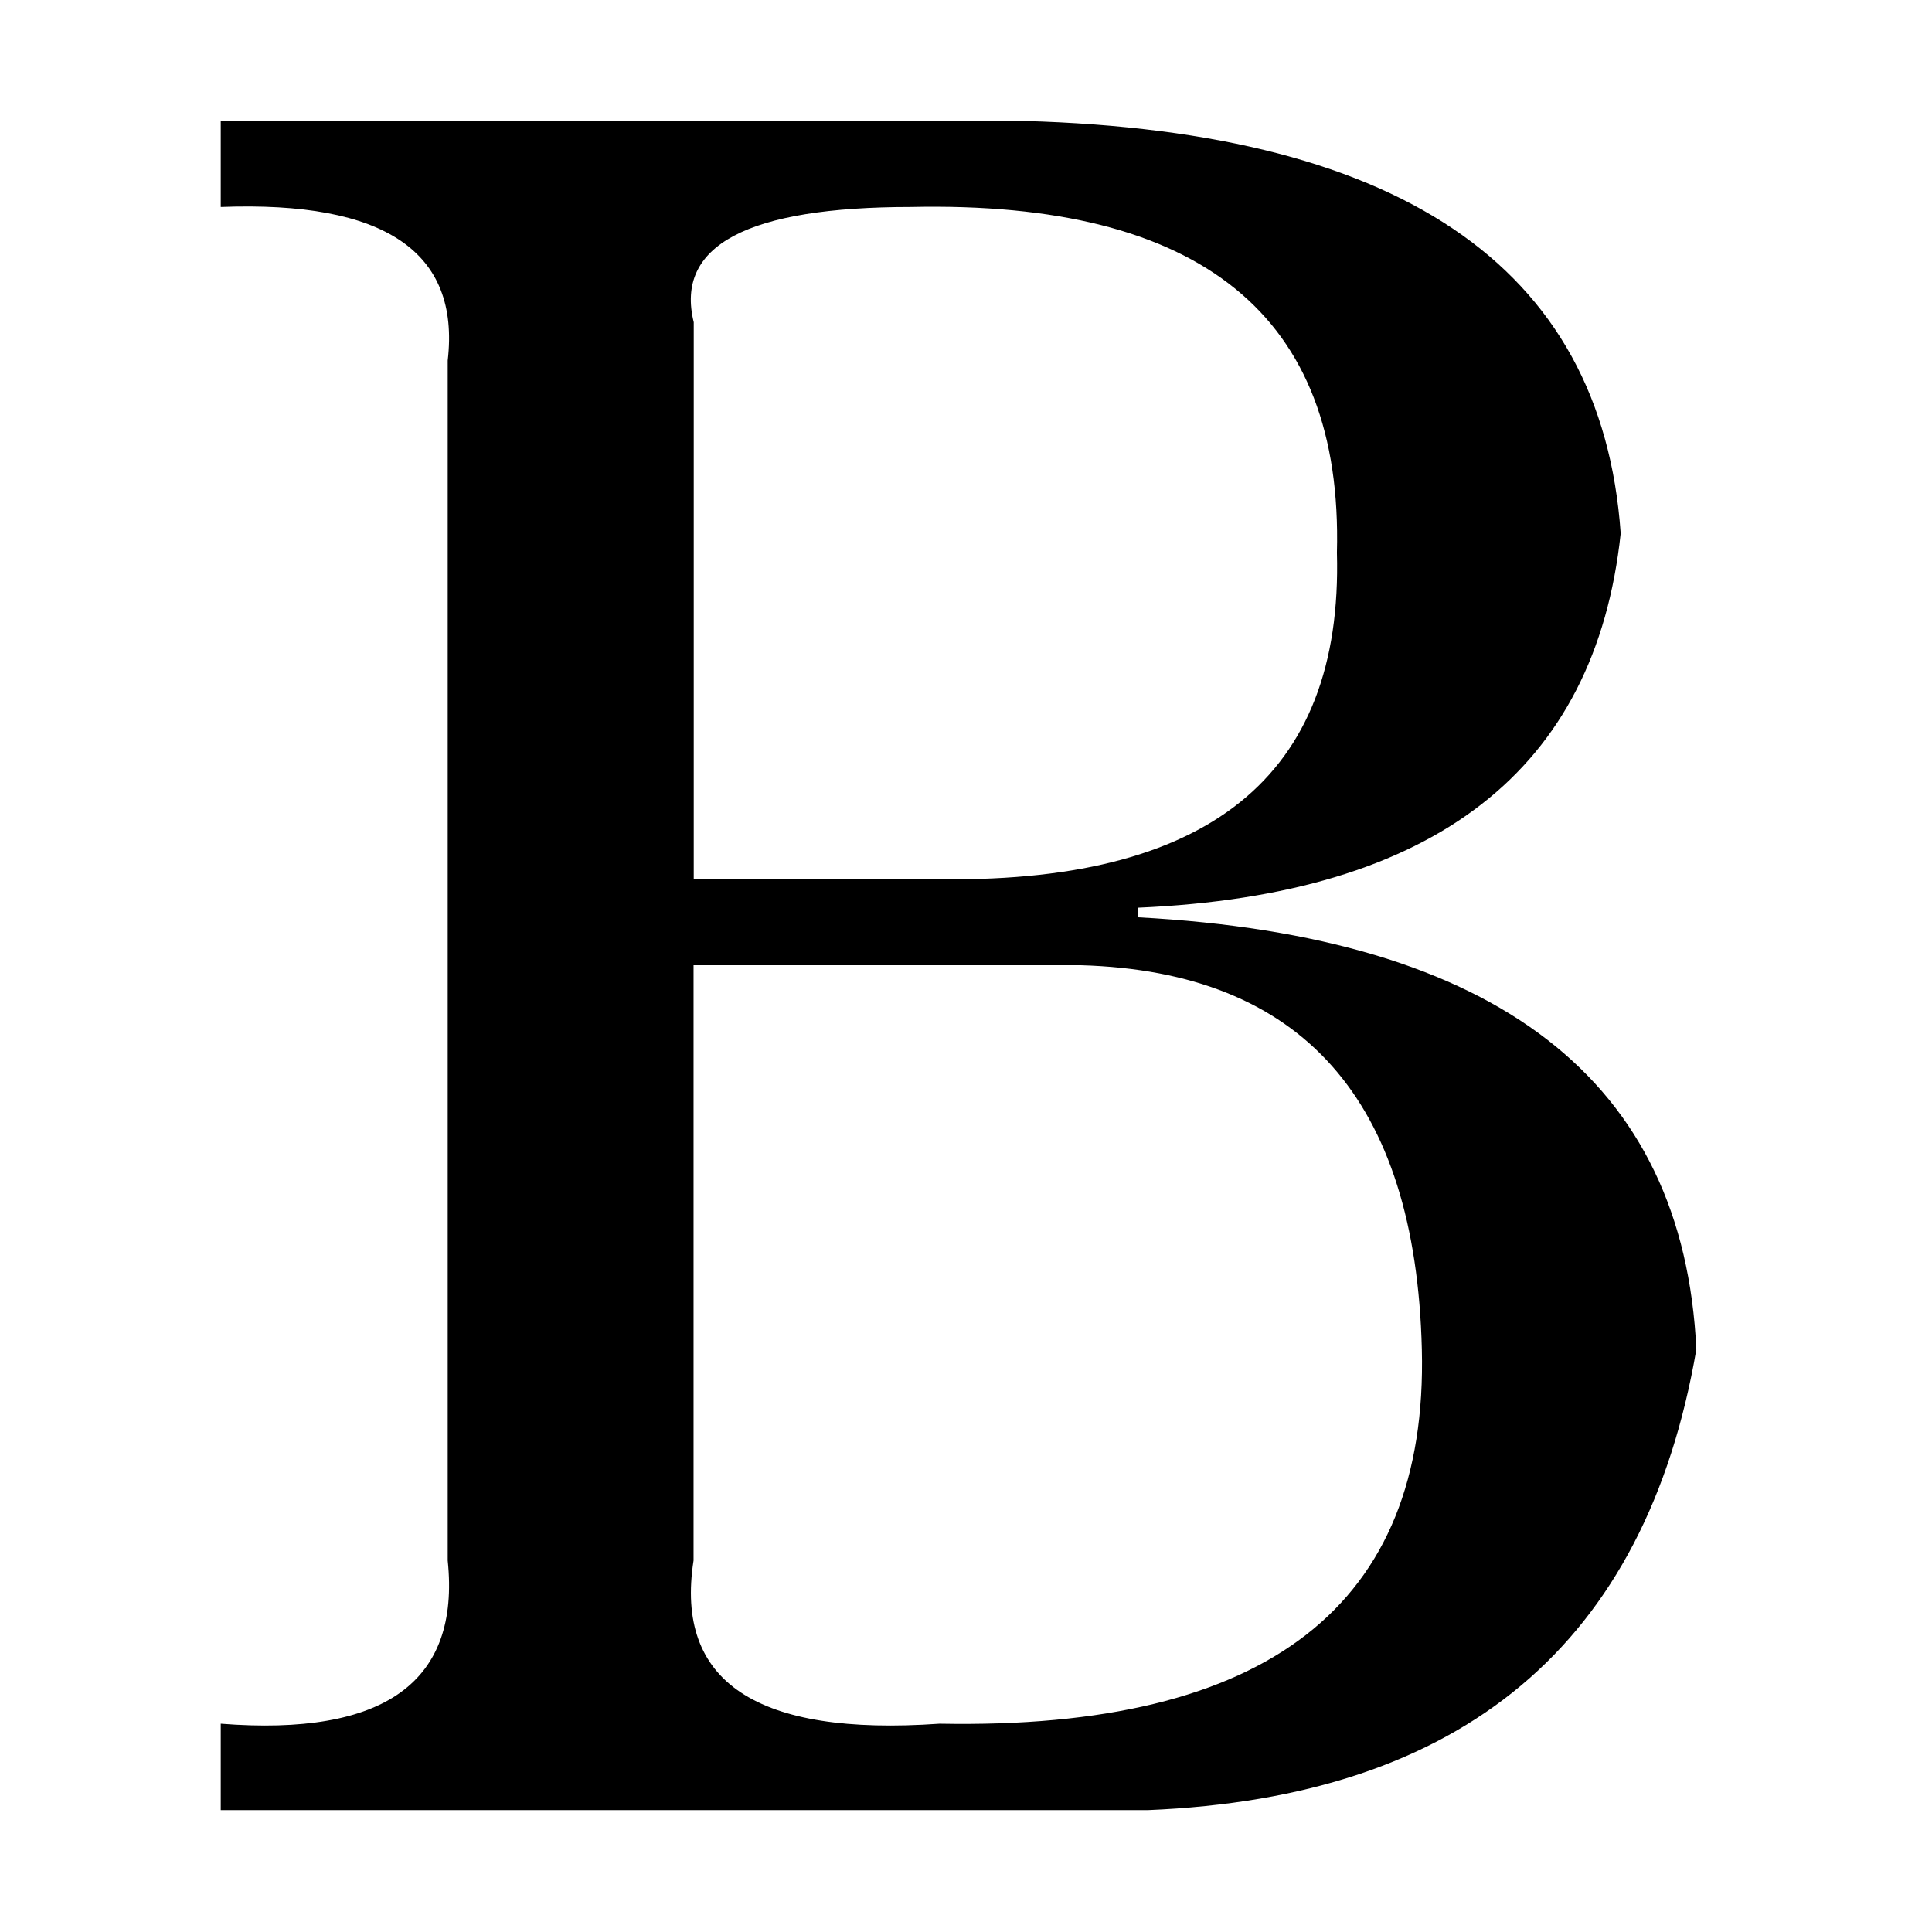 <svg t="1580546351637" class="icon" viewBox="0 0 1024 1024" version="1.1" xmlns="http://www.w3.org/2000/svg" p-id="1200" width="144" height="144"><path d="M603.3 486.2v-5.1c157.1-6.8 242.3-72.9 255.7-198.4C849 140.3 740.4 67.3 533.1 63.9H117v45.8c86.9-3.3 127 23.7 120.3 81.4v636c6.7 64.4-33.4 93.3-120.3 86.5v45.8h491.3c167.1-6.8 264-88.2 290.8-244.2-6.7-142.5-105.3-218.8-295.8-229zM483 109.7c153.7-3.3 228.9 57.7 225.6 183.2 3.3 118.8-68.5 176.4-215.6 173H367.7V170.8c-10-40.7 28.4-61.1 115.3-61.1z m15 803.9c-97 6.8-140.4-22.1-130.4-86.5V511.6h205.5c117 3.4 177.2 71.2 180.5 203.5C757 850.8 671.8 916.9 498 913.6z" p-id="1201"></path></svg>
